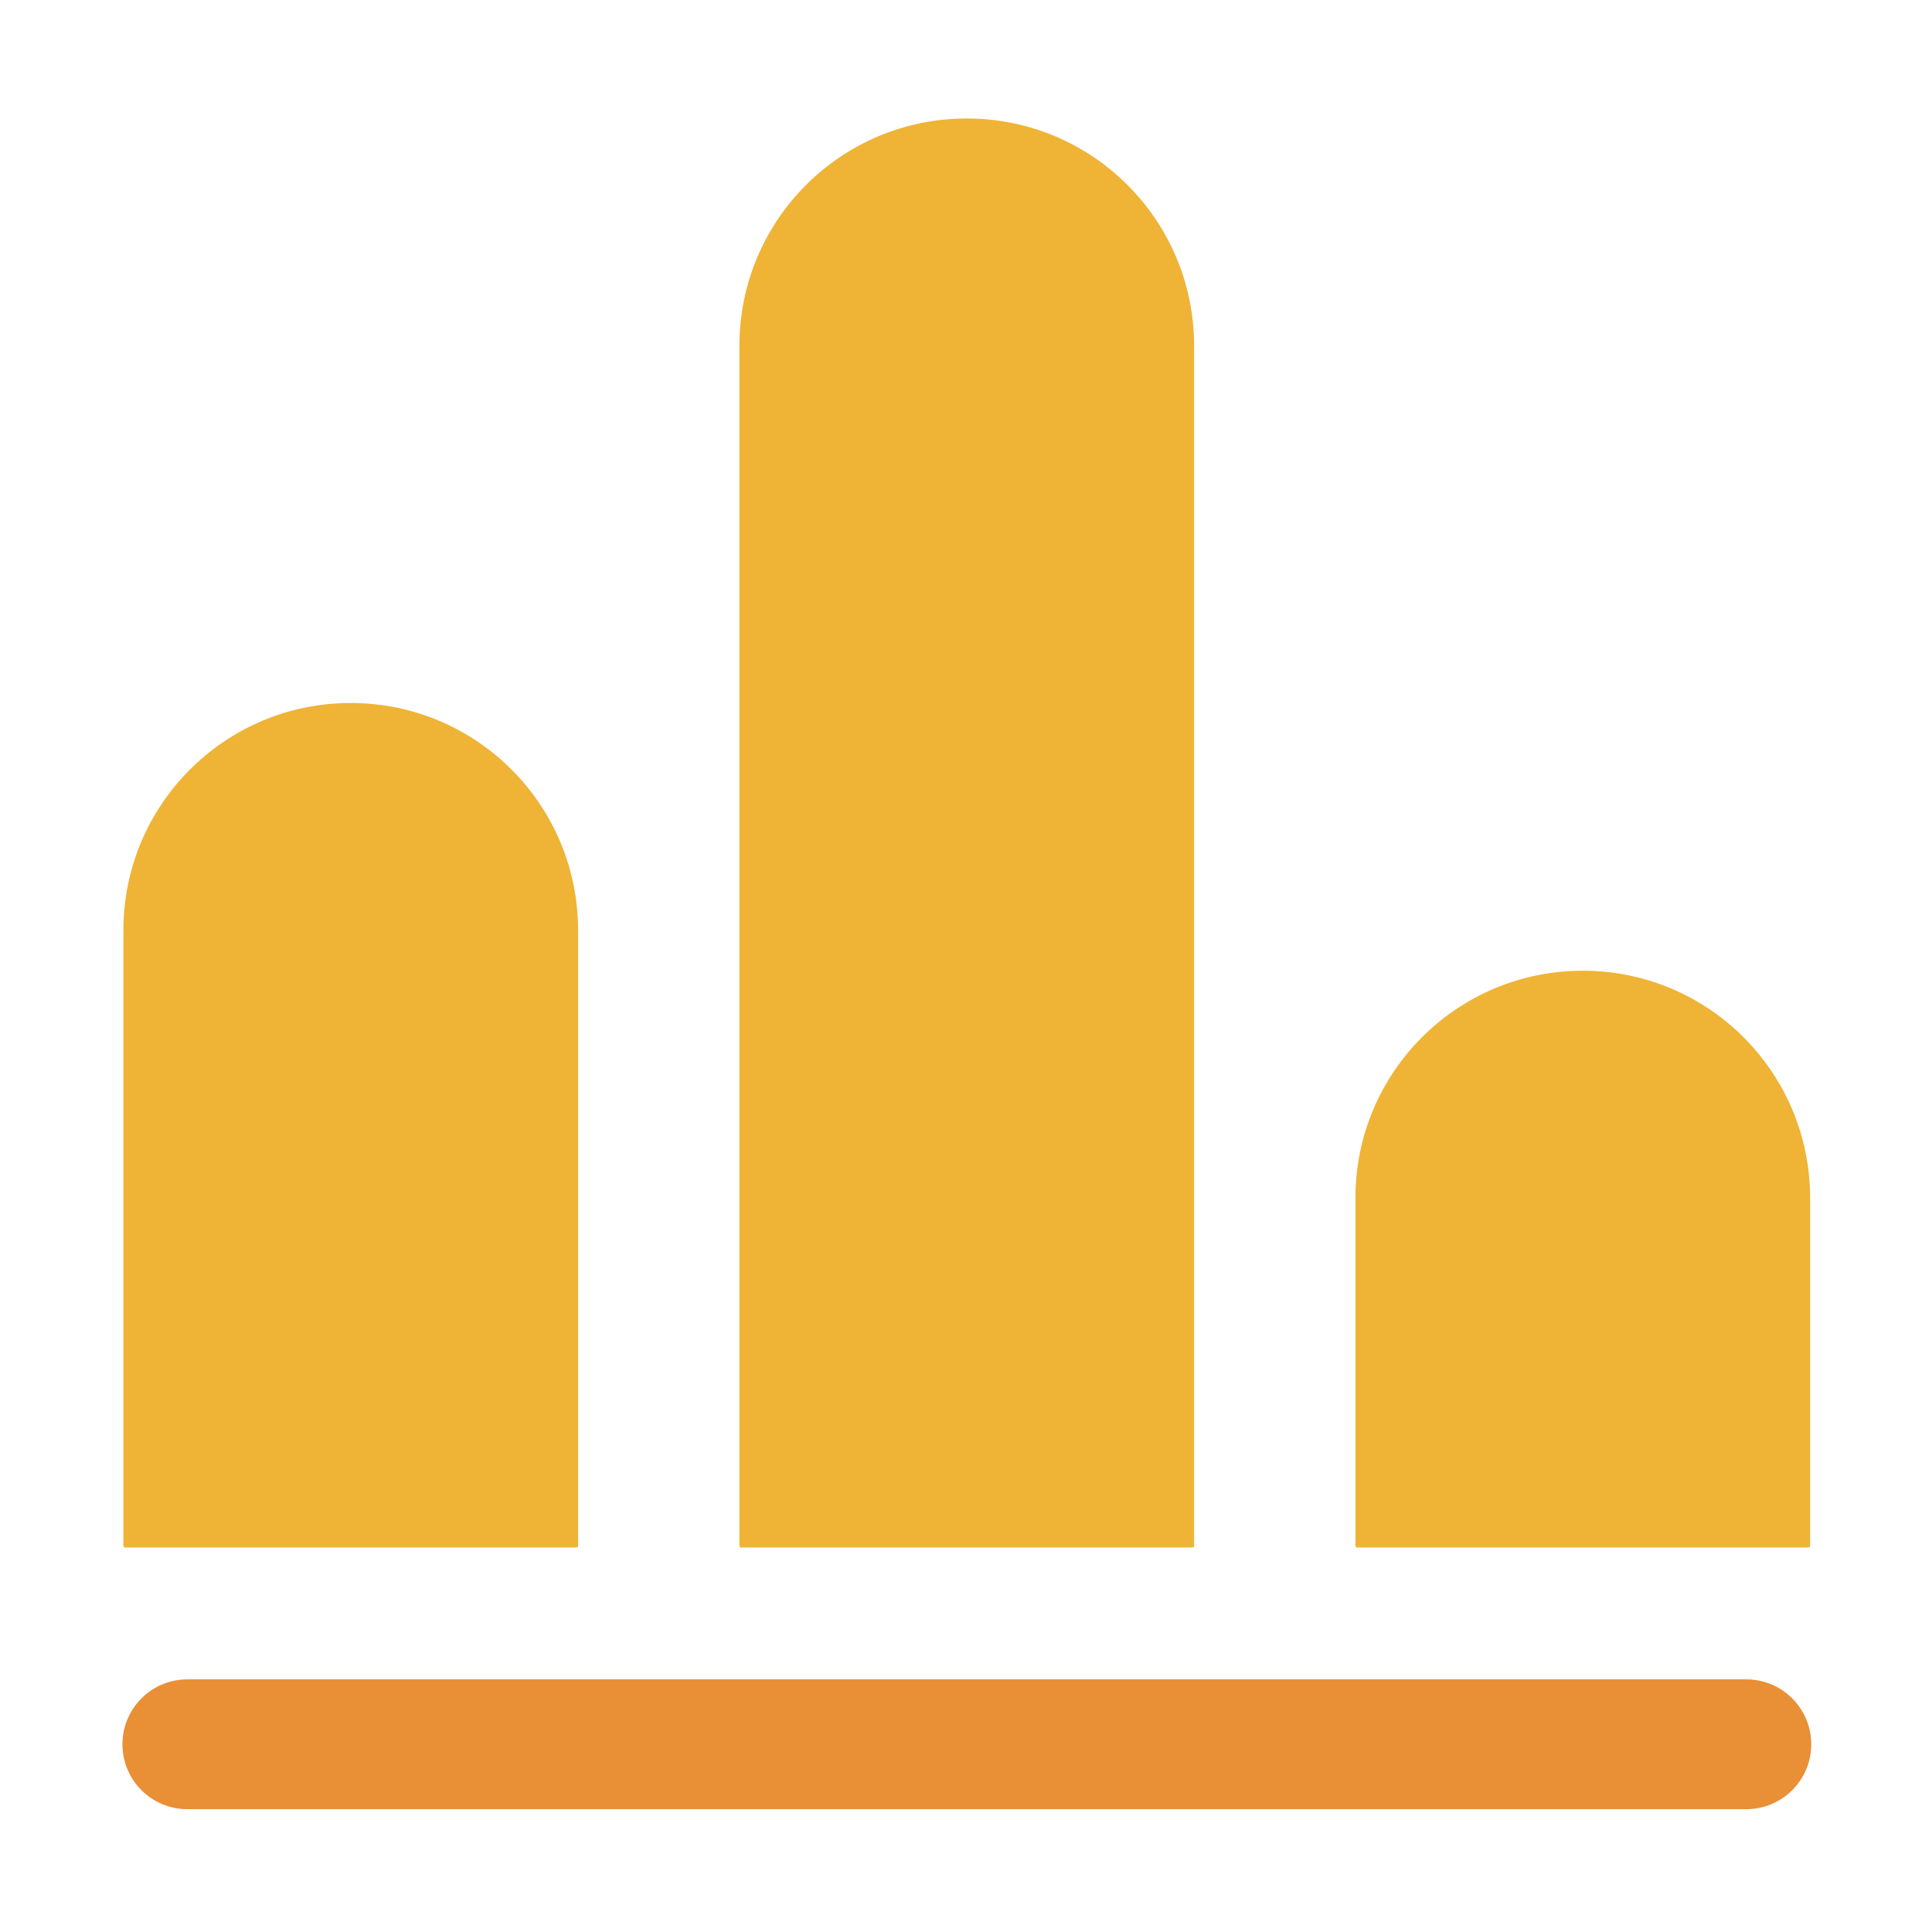 <?xml version="1.0" standalone="no"?><!DOCTYPE svg PUBLIC "-//W3C//DTD SVG 1.1//EN" "http://www.w3.org/Graphics/SVG/1.1/DTD/svg11.dtd"><svg t="1585189708214" class="icon" viewBox="0 0 1024 1024" version="1.1" xmlns="http://www.w3.org/2000/svg" p-id="915" data-spm-anchor-id="a313x.7781069.0.i3" xmlns:xlink="http://www.w3.org/1999/xlink" width="200" height="200"><defs><style type="text/css"></style></defs><path d="M305.4 820.2h-239c-0.6 0-1-0.4-1-1V493.1c0-66.6 53.9-120.5 120.5-120.5s120.5 53.9 120.5 120.5v326.1c0 0.6-0.4 1-1 1z m653 0h-239c-0.6 0-1-0.4-1-1V635c0-66.6 53.9-120.5 120.5-120.5S959.4 568.4 959.4 635v184.2c0 0.6-0.4 1-1 1z m-326.5 0h-239c-0.6 0-1-0.4-1-1V183.3c0-66.6 53.9-120.5 120.5-120.5s120.5 53.9 120.5 120.5v635.9c0 0.6-0.4 1-1 1z" p-id="916" data-spm-anchor-id="a313x.7781069.0.i0" class="selected" fill="#efb336"></path><path d="M925.6 958.9H99.3c-19 0-34.4-15.4-34.4-34.4s15.4-34.4 34.4-34.4h826.3c19 0 34.4 15.4 34.4 34.4s-15.4 34.4-34.4 34.4z" p-id="917" data-spm-anchor-id="a313x.7781069.0.i1" class="" fill="#e98f36"></path></svg>